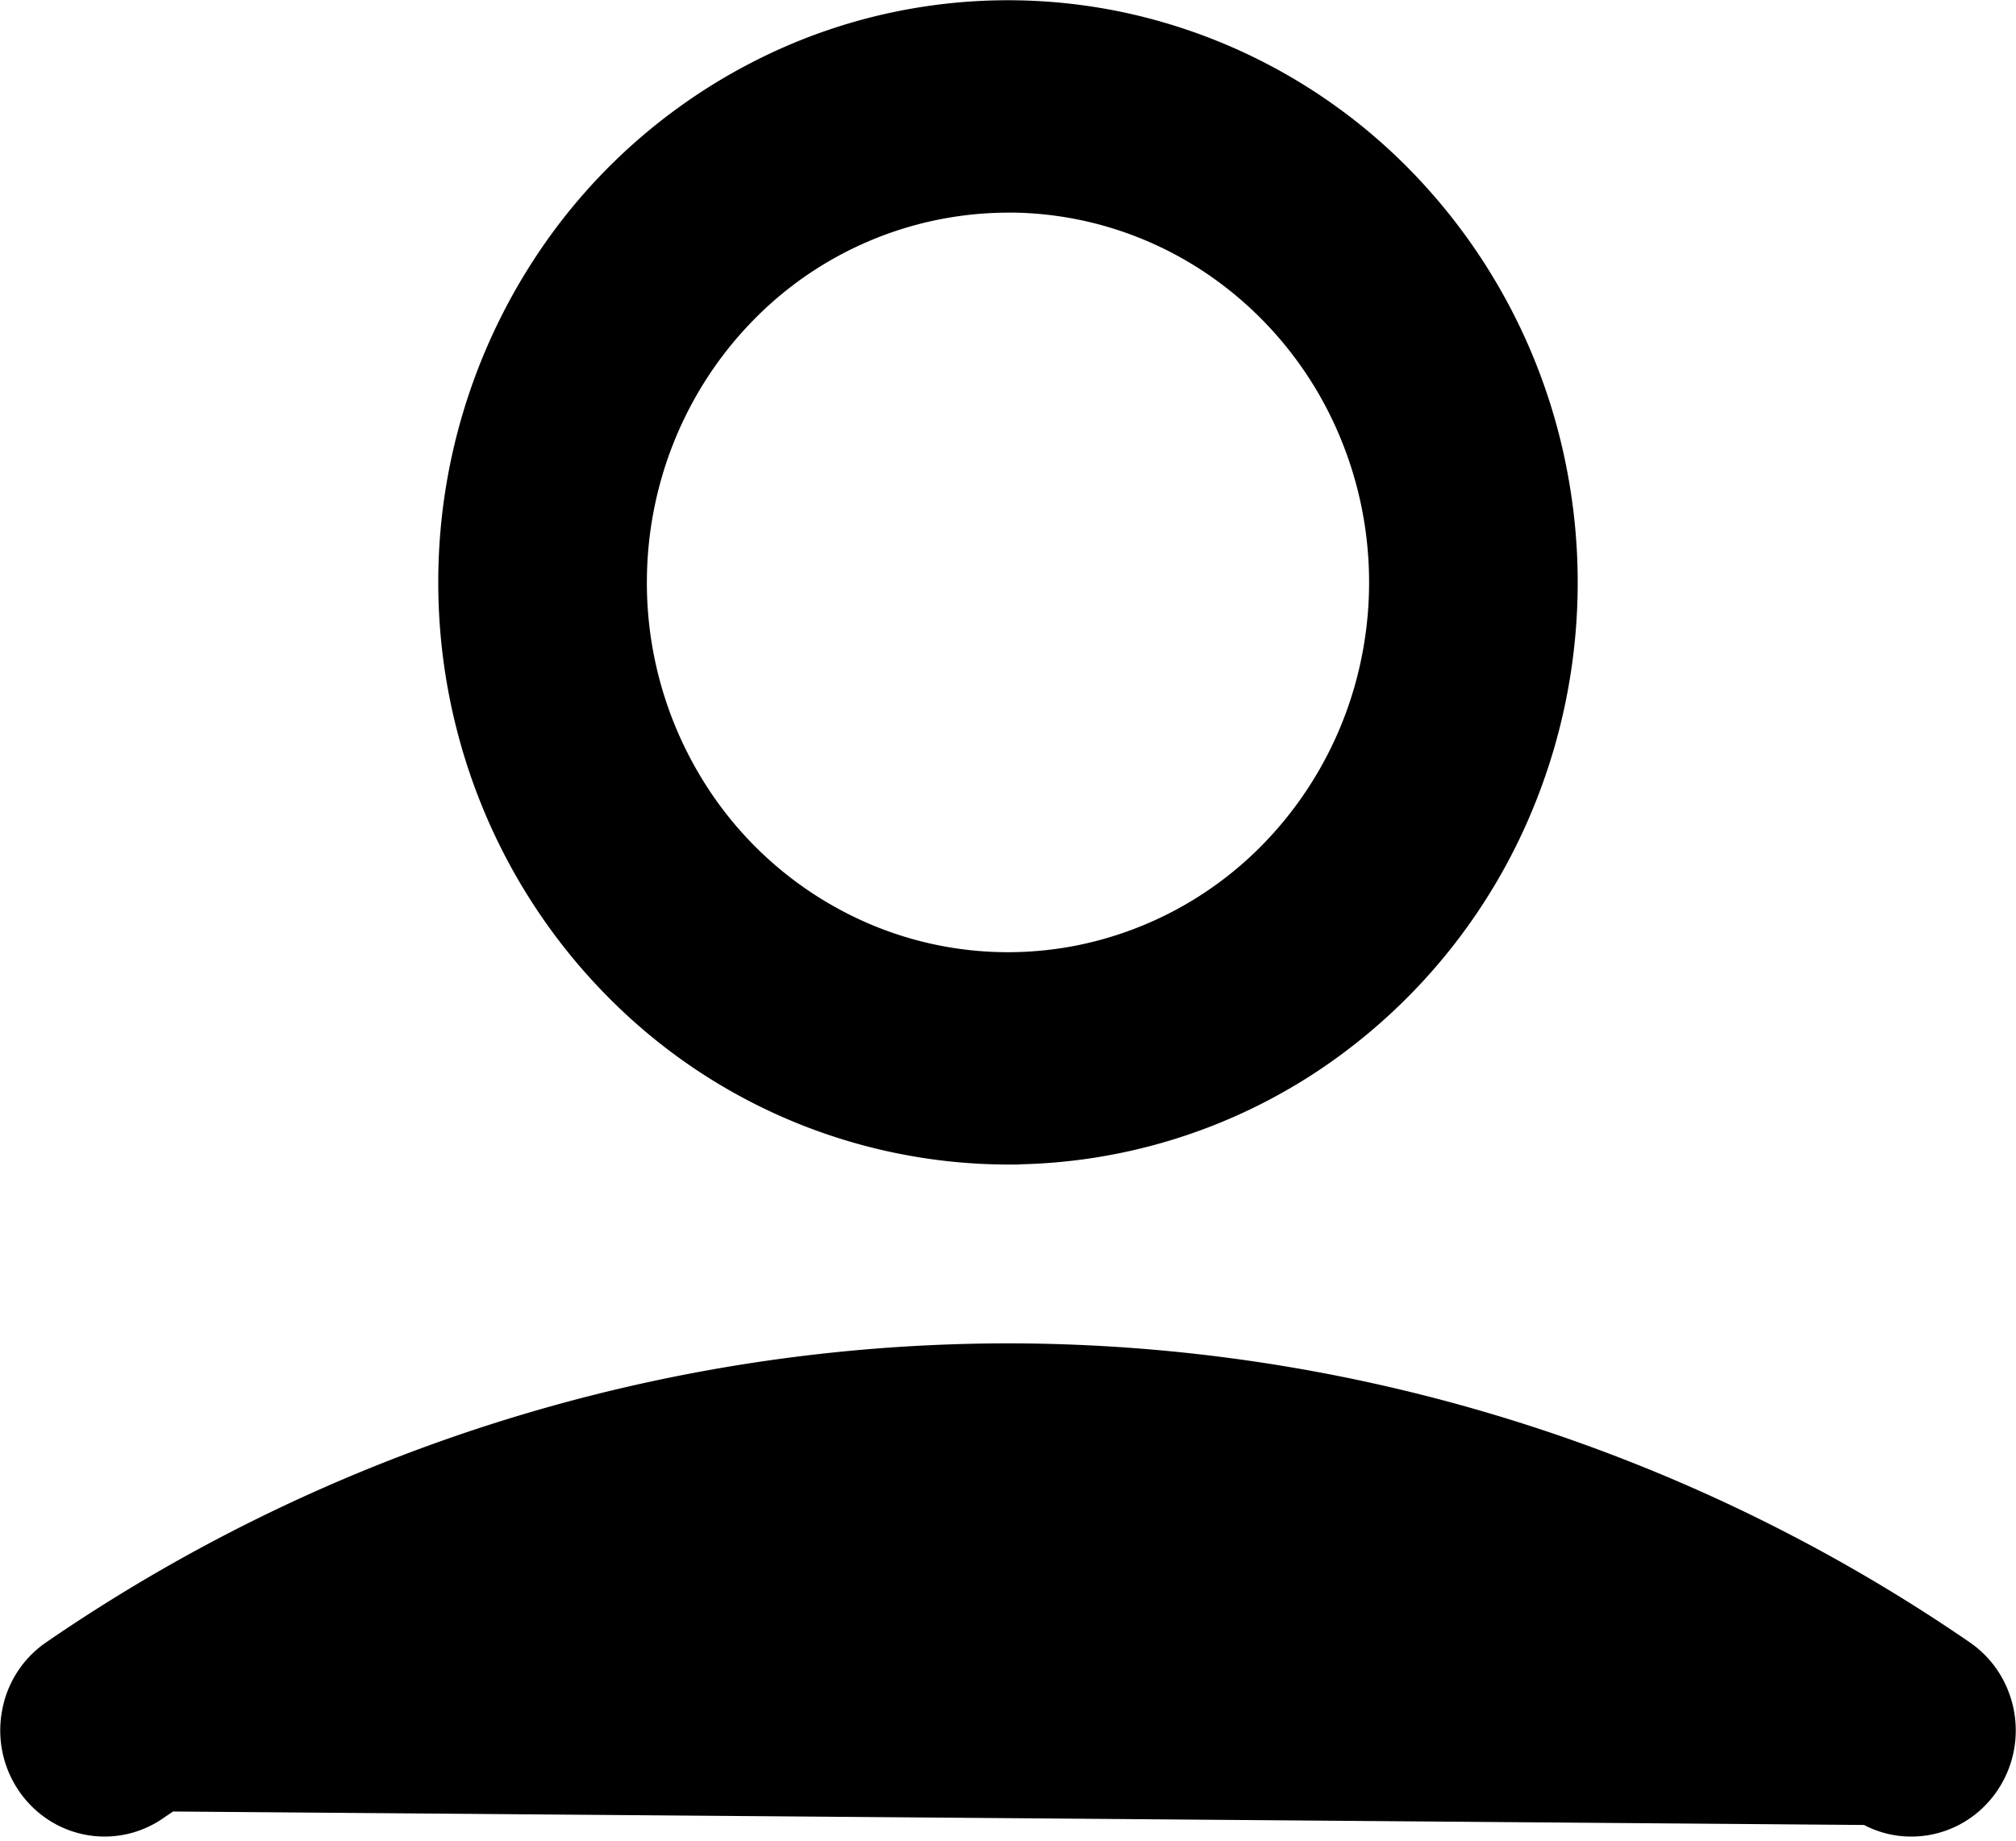 <svg xmlns="http://www.w3.org/2000/svg" width="23" height="21" fill="none" viewBox="0 0 23 21">
    <path fill="#000" stroke="#000" stroke-width=".25" d="M11.5 13.16a6.276 6.276 0 0 0 3.543-1.098 6.488 6.488 0 0 0 2.347-2.925c.482-1.19.608-2.5.362-3.763a6.563 6.563 0 0 0-1.744-3.337A6.333 6.333 0 0 0 12.744.253 6.246 6.246 0 0 0 9.06.624a6.407 6.407 0 0 0-2.861 2.401 6.62 6.62 0 0 0-1.074 3.62c0 1.727.671 3.384 1.866 4.606a6.305 6.305 0 0 0 4.509 1.91zm0-10.86c.839 0 1.66.254 2.357.731a4.324 4.324 0 0 1 1.564 1.95c.322.794.406 1.668.242 2.511a4.377 4.377 0 0 1-1.162 2.225 4.215 4.215 0 0 1-2.173 1.188 4.154 4.154 0 0 1-2.452-.247A4.267 4.267 0 0 1 7.971 9.06a4.417 4.417 0 0 1-.716-2.415c0-1.153.448-2.258 1.244-3.073a4.196 4.196 0 0 1 3-1.271zM21.807 20.828c.23 0 .453-.076.636-.215.184-.14.318-.336.384-.558.066-.223.06-.462-.018-.681a1.083 1.083 0 0 0-.412-.537A19.28 19.28 0 0 0 11.5 15.451 19.28 19.28 0 0 0 .602 18.837a1.075 1.075 0 0 0-.453.69c-.056.281 0 .574.156.814s.399.408.676.465c.278.058.567 0 .802-.16a17.187 17.187 0 0 1 9.717-3.021c3.46 0 6.841 1.051 9.716 3.02m.591.183a1.031 1.031 0 0 1-.59-.183m.59.183V20.7m0 .128V20.7m-.59-.055h-.001l.072-.105m-.072.105l.072-.105m0 0a.904.904 0 0 0 .519.16m-.519-.16a17.314 17.314 0 0 0-9.788-3.043A17.314 17.314 0 0 0 1.71 20.54l20.096.16"/>
</svg>

